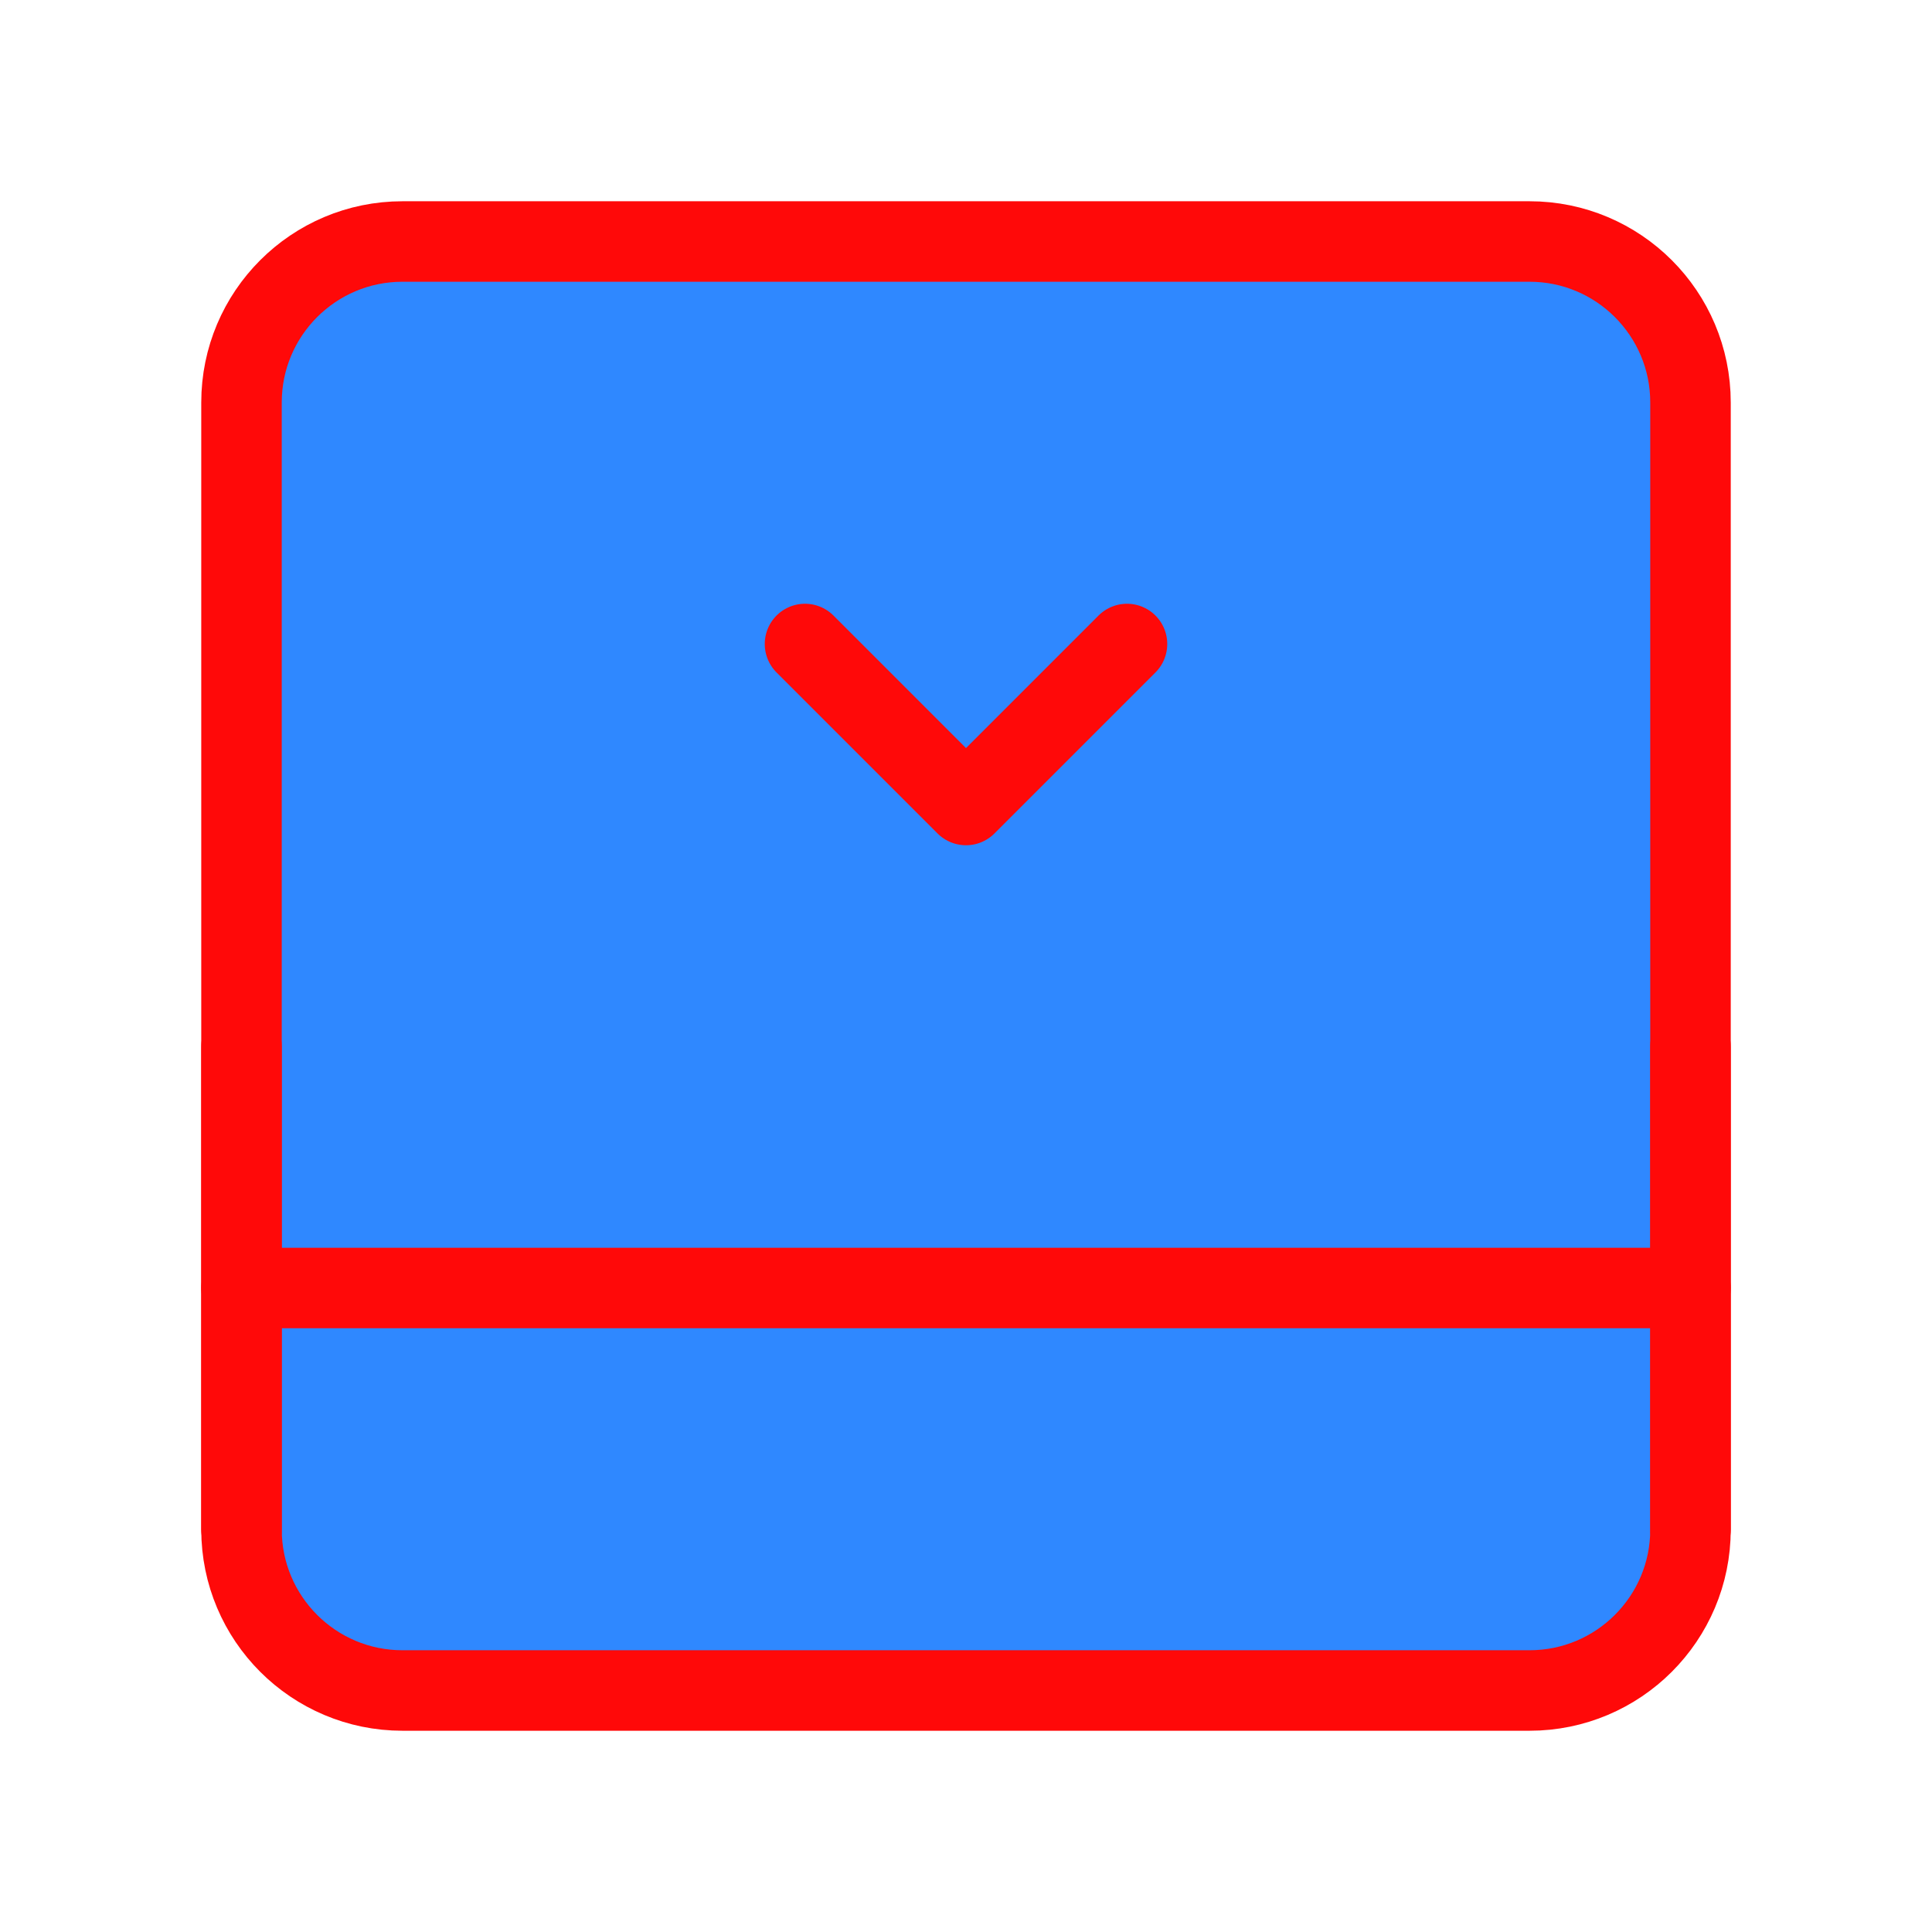 <?xml version="1.0" encoding="UTF-8"?><svg width="24" height="24" viewBox="0 0 48 48" fill="none" xmlns="http://www.w3.org/2000/svg"><path d="M6 10C6 7.791 7.791 6 10 6H38C40.209 6 42 7.791 42 10V38C42 40.209 40.209 42 38 42H10C7.791 42 6 40.209 6 38V10Z" fill="#2F88FF" stroke="#FF0909" stroke-width="2" stroke-linejoin="round"/><path d="M6 32H42" stroke="#FF0909" stroke-width="2" stroke-linecap="round" stroke-linejoin="round"/><path d="M20 16L24 20L28 16" stroke="#FF0909" stroke-width="2" stroke-linecap="round" stroke-linejoin="round"/><path d="M6 26V38" stroke="#FF0909" stroke-width="2" stroke-linecap="round" stroke-linejoin="round"/><path d="M42 26V38" stroke="#FF0909" stroke-width="2" stroke-linecap="round" stroke-linejoin="round"/></svg>